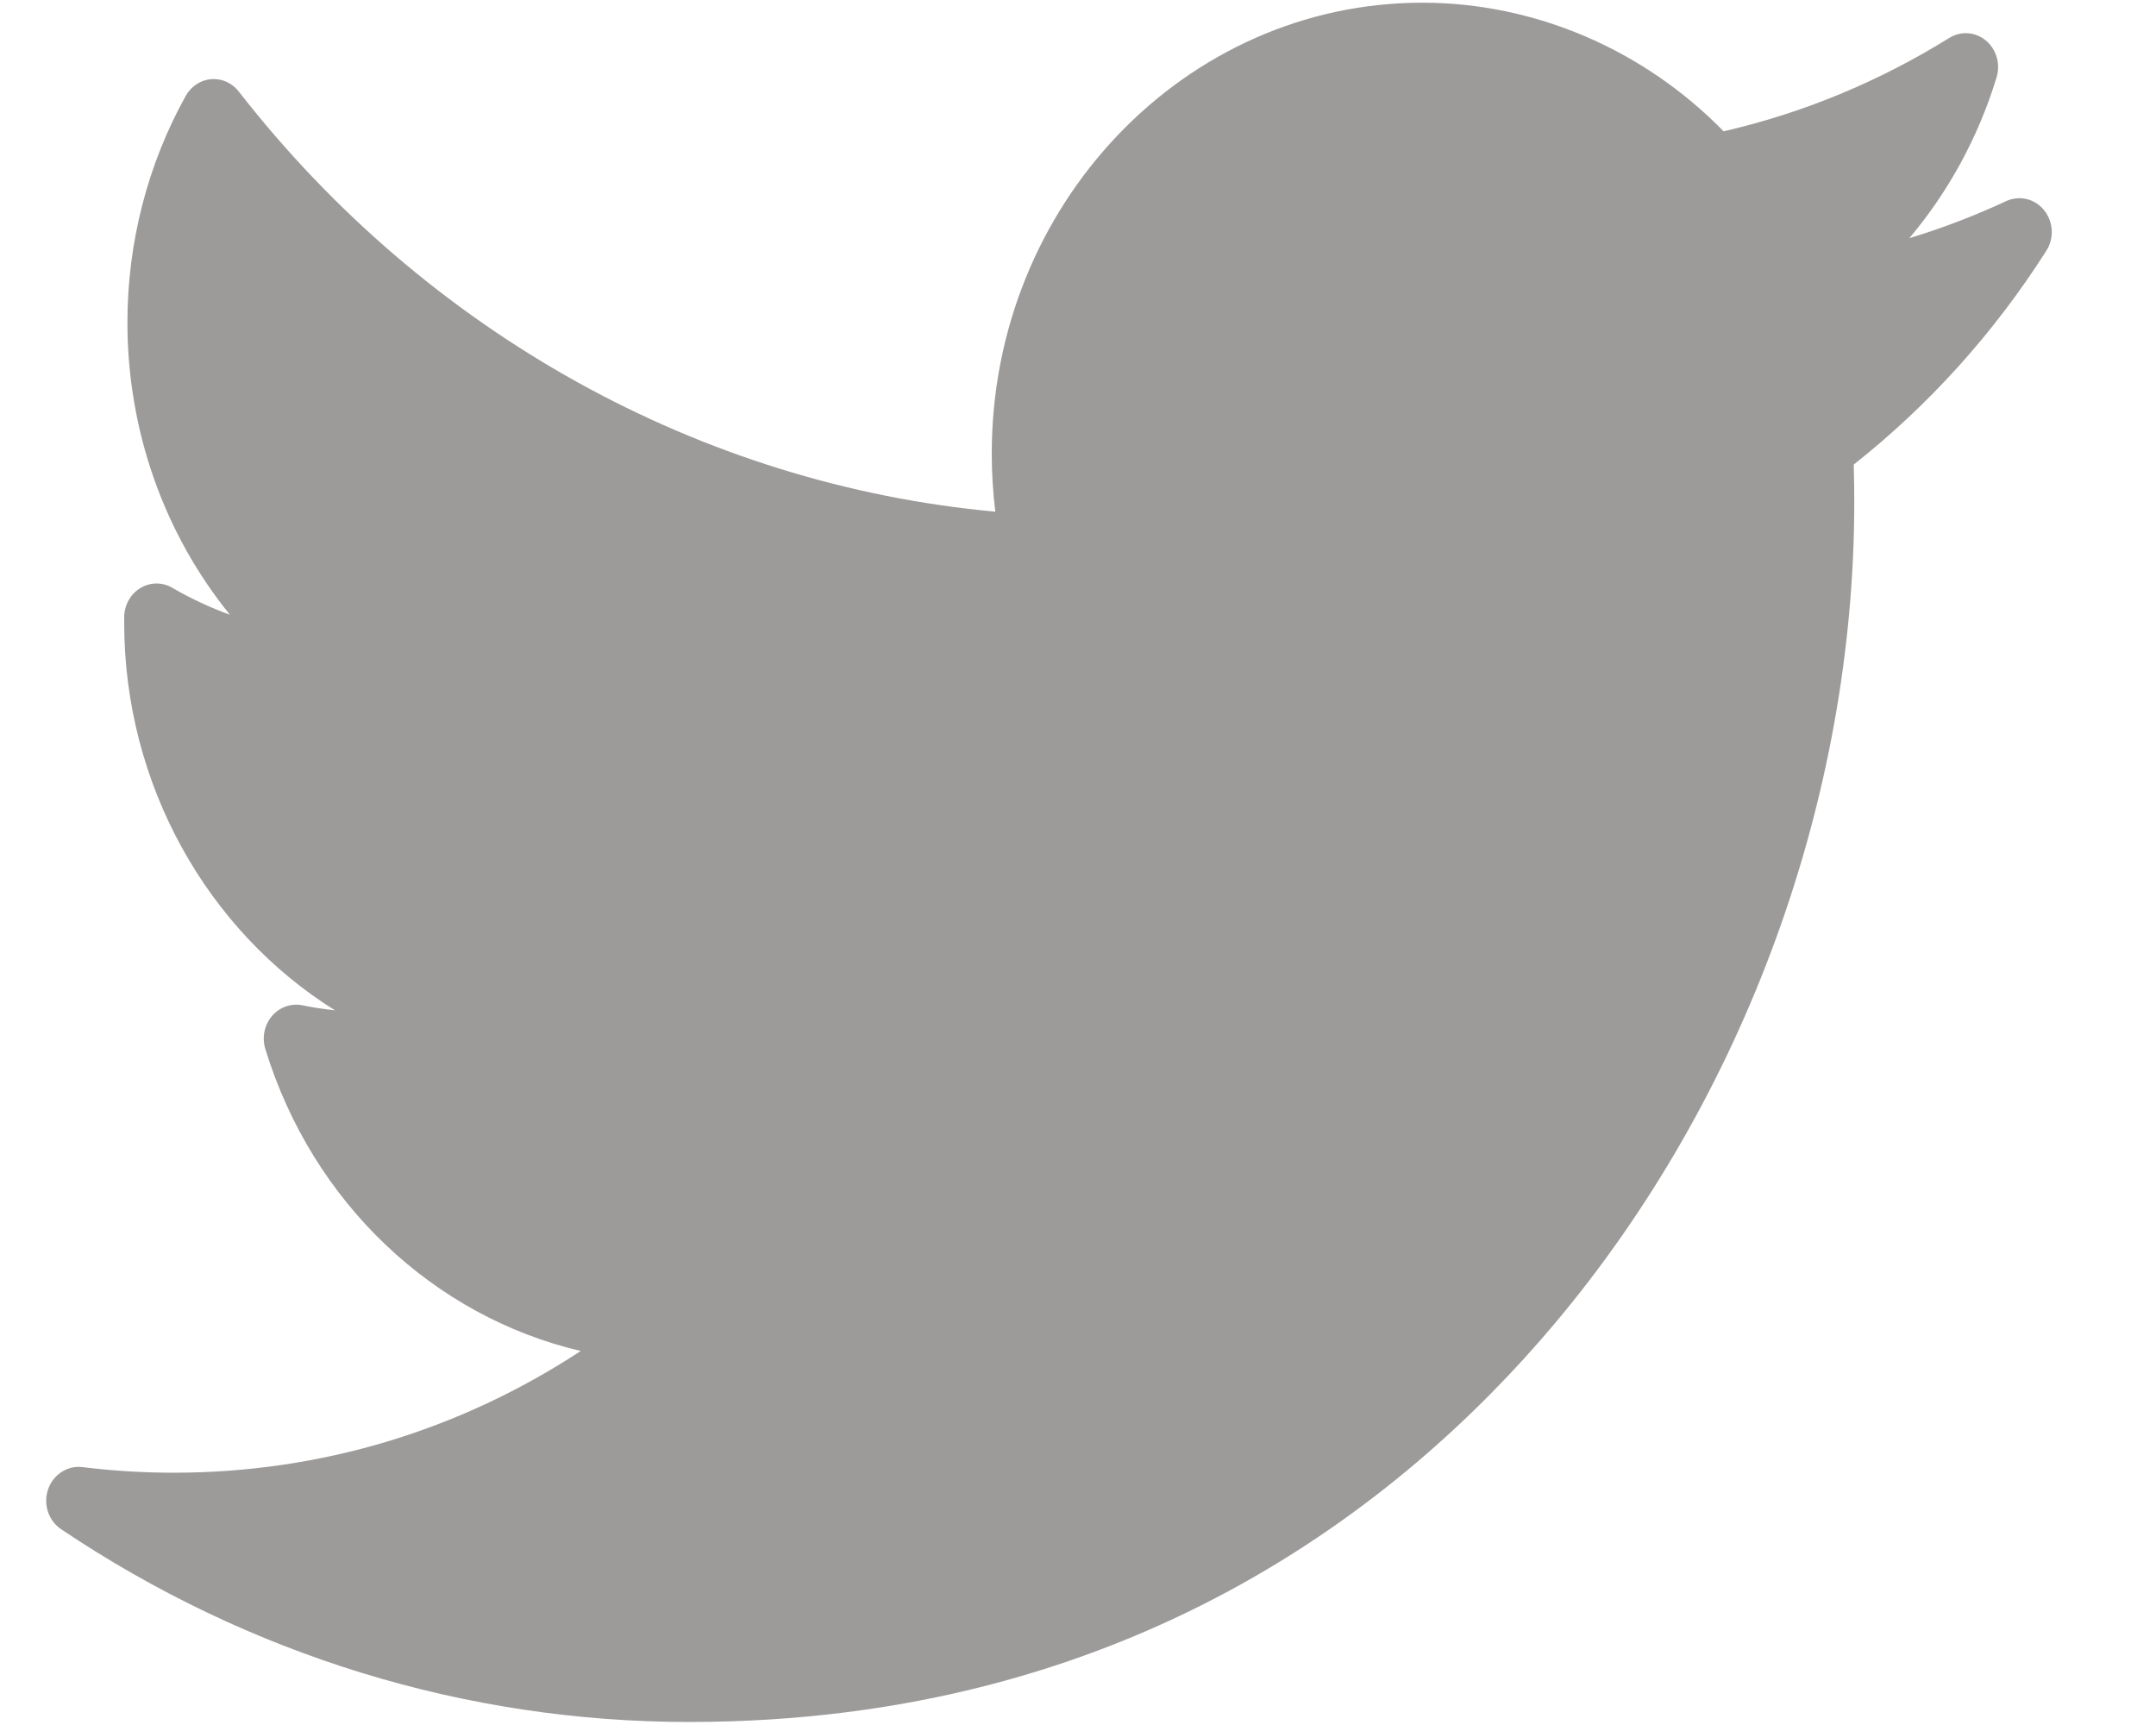<svg width="20" height="16" viewBox="0 0 20 16" fill="none" xmlns="http://www.w3.org/2000/svg">
<path d="M18.611 1.865C18.319 2.001 18.019 2.116 17.712 2.209C18.075 1.778 18.352 1.272 18.521 0.718C18.559 0.594 18.52 0.458 18.422 0.376C18.325 0.295 18.19 0.285 18.082 0.352C17.43 0.757 16.727 1.048 15.989 1.218C15.246 0.458 14.237 0.025 13.194 0.025C10.992 0.025 9.2 1.901 9.2 4.206C9.2 4.388 9.211 4.568 9.233 4.746C6.5 4.495 3.96 3.089 2.215 0.849C2.153 0.769 2.057 0.726 1.959 0.734C1.861 0.742 1.773 0.8 1.723 0.889C1.369 1.525 1.182 2.252 1.182 2.991C1.182 3.999 1.526 4.955 2.133 5.702C1.948 5.635 1.769 5.551 1.598 5.452C1.506 5.398 1.394 5.399 1.303 5.454C1.212 5.508 1.155 5.609 1.152 5.719C1.152 5.738 1.152 5.756 1.152 5.775C1.152 7.279 1.925 8.633 3.107 9.371C3.006 9.36 2.904 9.345 2.803 9.324C2.699 9.304 2.592 9.342 2.522 9.425C2.452 9.508 2.429 9.623 2.461 9.729C2.899 11.159 4.025 12.211 5.387 12.531C4.257 13.272 2.966 13.66 1.61 13.66C1.327 13.66 1.043 13.642 0.764 13.608C0.626 13.591 0.494 13.676 0.446 13.814C0.399 13.952 0.449 14.105 0.567 14.184C2.309 15.354 4.323 15.972 6.391 15.972C10.457 15.972 13.001 13.964 14.419 12.28C16.187 10.18 17.201 7.401 17.201 4.655C17.201 4.54 17.199 4.424 17.196 4.309C17.893 3.758 18.494 3.093 18.982 2.327C19.057 2.211 19.049 2.057 18.962 1.95C18.877 1.843 18.733 1.809 18.611 1.865Z" fill="#9D9A9A"/>
</svg>
